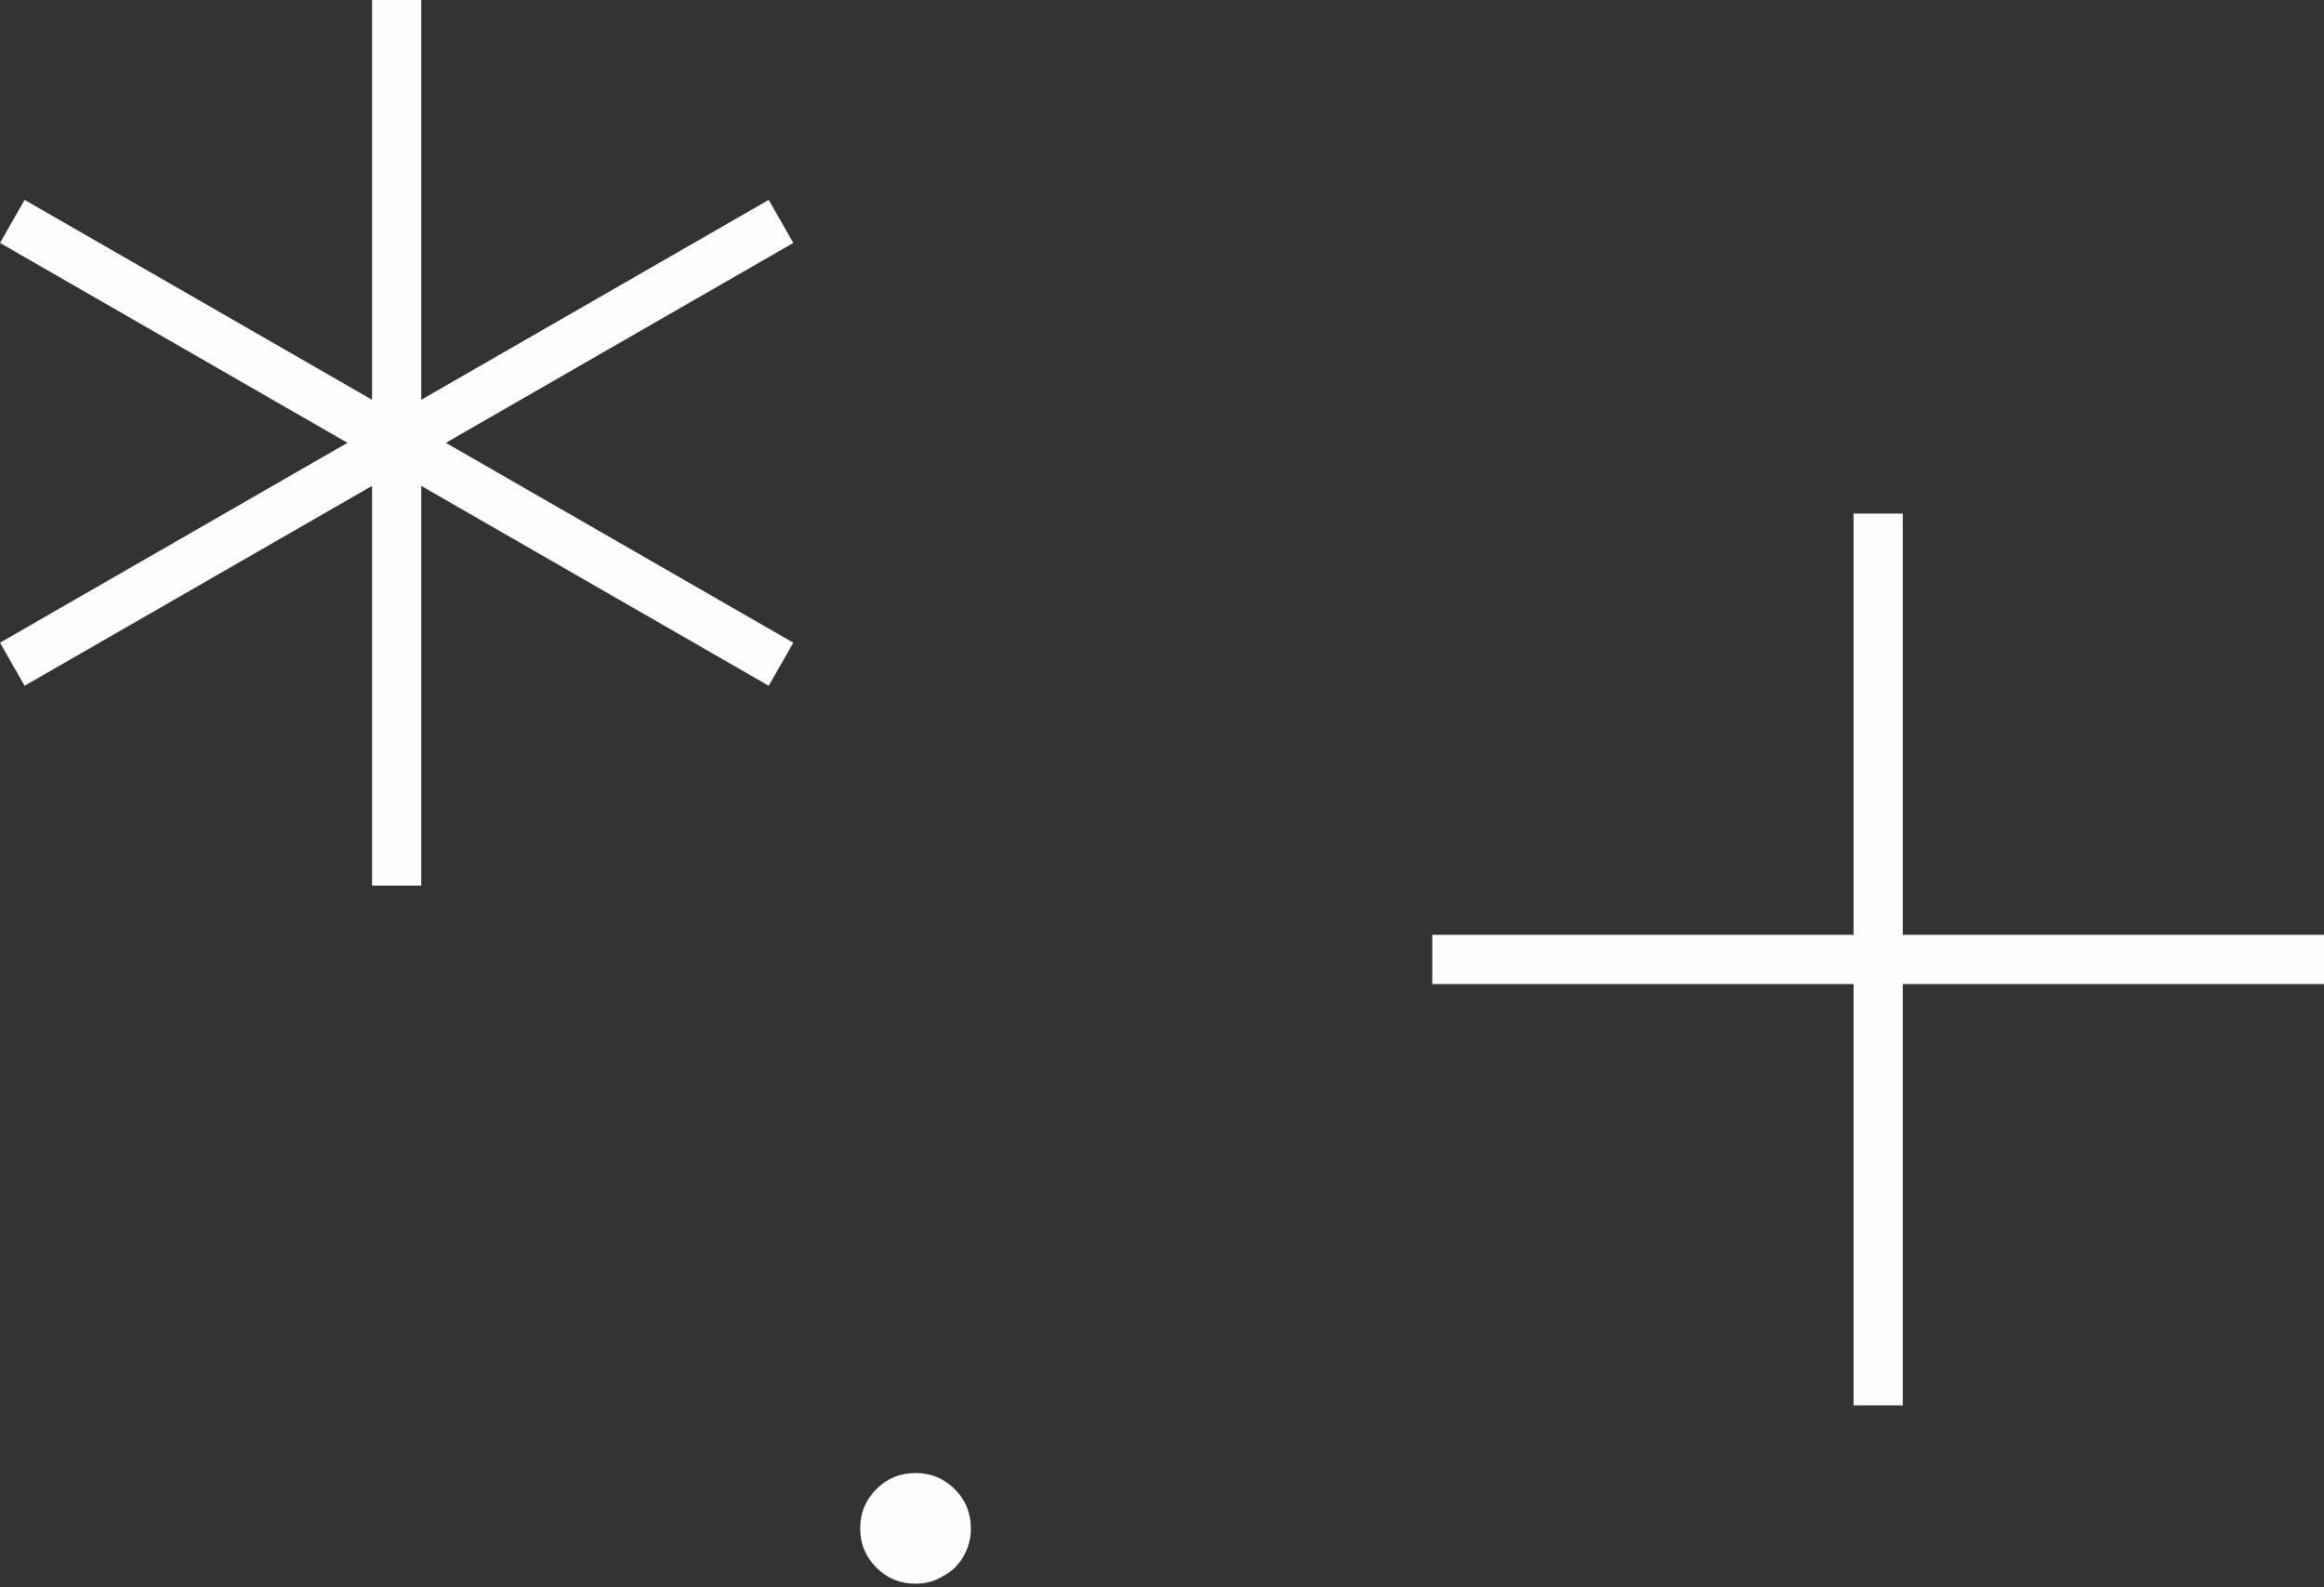 <svg width="640" height="437" viewBox="0 0 640 437" fill="none" xmlns="http://www.w3.org/2000/svg">
<rect x="0" y="0" width="640" height="437" fill="#333333" stroke="none"/>
<path d="M510.444 386.974V141.411H523.992V386.974H510.444ZM394.437 270.967V257.418H640V270.967H394.437Z" fill="#FEFEFE"/>
<path d="M252.126 436.087C247.892 436.087 244.293 434.605 241.329 431.641C238.366 428.678 236.884 425.079 236.884 420.845C236.884 416.611 238.366 413.013 241.329 410.049C244.293 407.085 247.892 405.603 252.126 405.603C256.36 405.603 259.958 407.085 262.922 410.049C265.886 413.013 267.368 416.611 267.368 420.845C267.368 423.668 266.662 426.279 265.251 428.678C263.98 430.936 262.146 432.7 259.747 433.97C257.489 435.381 254.948 436.087 252.126 436.087Z" fill="#FEFEFE"/>
<path d="M102.459 243.87V133.79L6.774 188.83L0 176.975L95.685 121.935L0 66.895L6.774 55.04L102.459 110.08V0H116.008V110.08L211.693 55.04L218.467 66.895L122.782 121.935L218.467 176.975L211.693 188.83L116.008 133.79V243.87H102.459Z" fill="#FEFEFE"/>
</svg>
